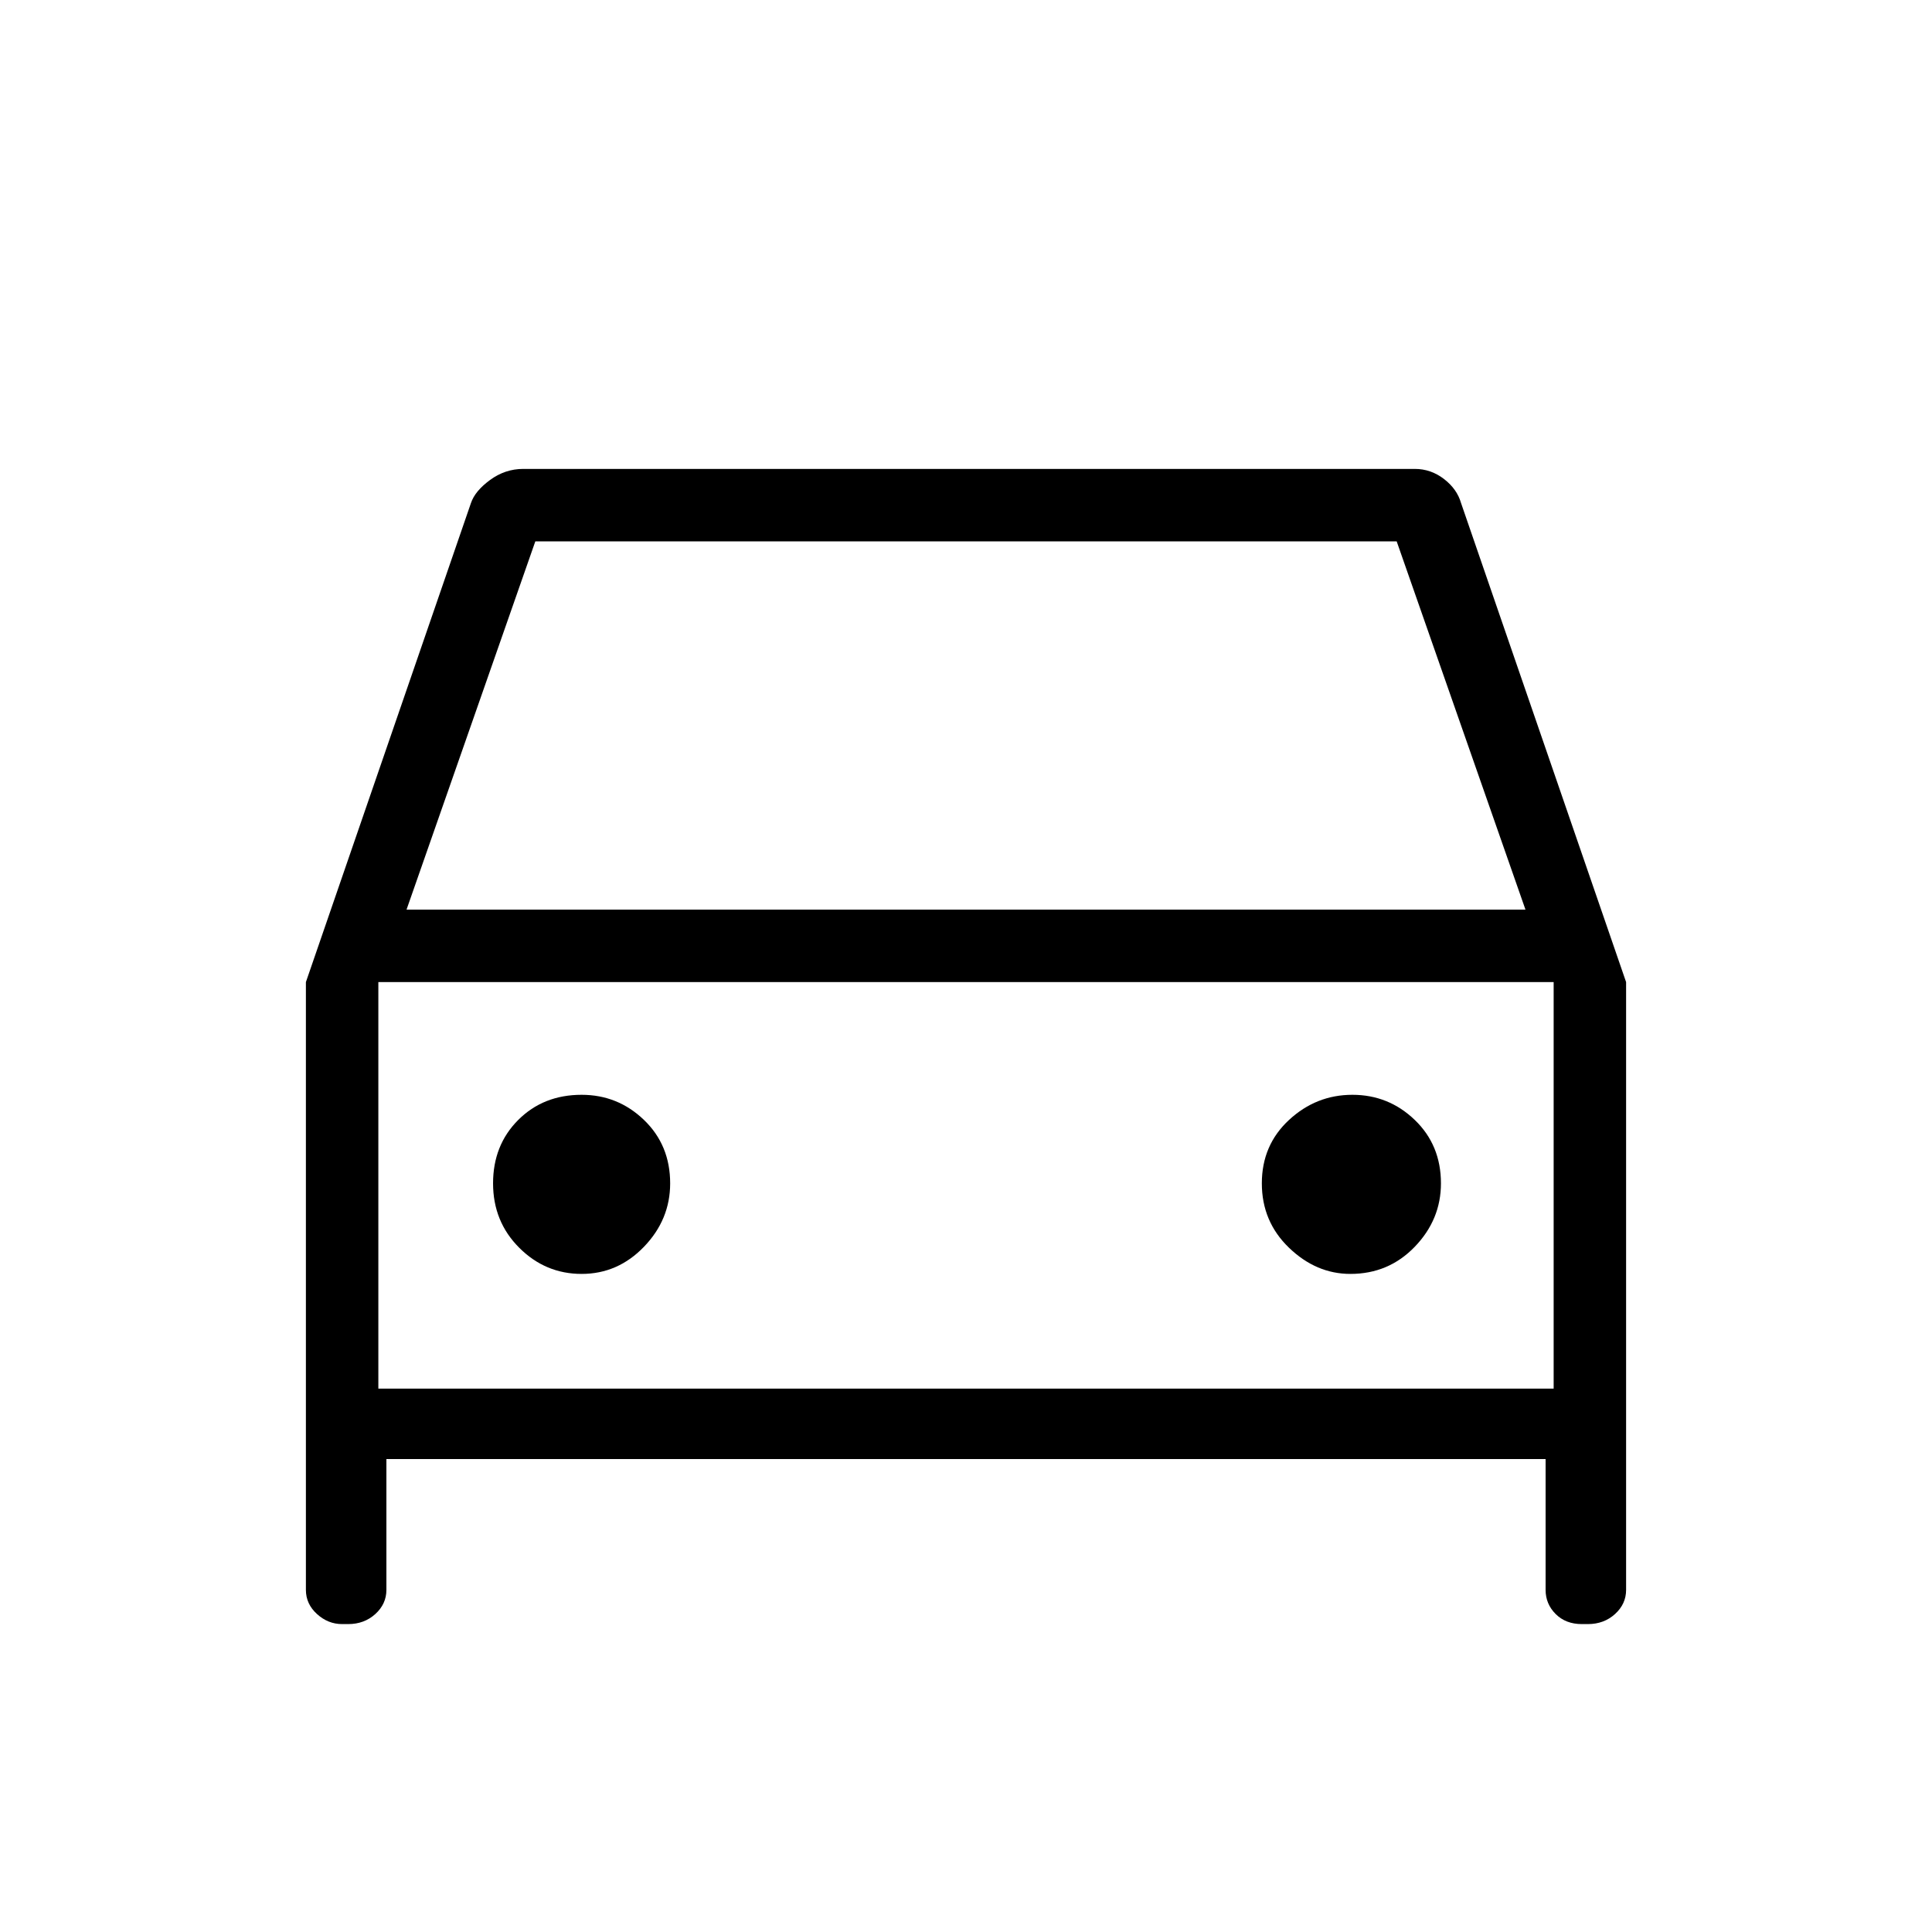 <svg xmlns="http://www.w3.org/2000/svg" height="48" width="48"><path d="M9.6 36.25V39.5Q9.6 39.85 9.325 40.1Q9.05 40.35 8.65 40.35H8.5Q8.15 40.35 7.875 40.1Q7.6 39.85 7.6 39.5V24.4L11.7 12.5Q11.8 12.2 12.175 11.925Q12.55 11.65 13 11.65H35.15Q35.55 11.65 35.875 11.9Q36.2 12.15 36.3 12.5L40.4 24.4V39.5Q40.4 39.85 40.125 40.1Q39.85 40.35 39.45 40.35H39.3Q38.9 40.35 38.65 40.1Q38.4 39.85 38.4 39.5V36.25ZM10.1 22.6H37.9L34.7 13.45H13.3ZM9.4 24.4V34.5ZM14.45 31.65Q15.35 31.65 16 30.975Q16.65 30.3 16.65 29.4Q16.65 28.45 16 27.825Q15.35 27.2 14.45 27.2Q13.5 27.2 12.875 27.825Q12.25 28.45 12.25 29.4Q12.25 30.35 12.9 31Q13.55 31.65 14.45 31.65ZM33.55 31.65Q34.5 31.65 35.15 30.975Q35.8 30.3 35.8 29.4Q35.8 28.45 35.15 27.825Q34.5 27.2 33.6 27.2Q32.7 27.2 32.025 27.825Q31.35 28.45 31.35 29.4Q31.35 30.35 32.025 31Q32.7 31.65 33.55 31.65ZM9.4 34.5H38.6V24.4H9.4Z"/></svg>
